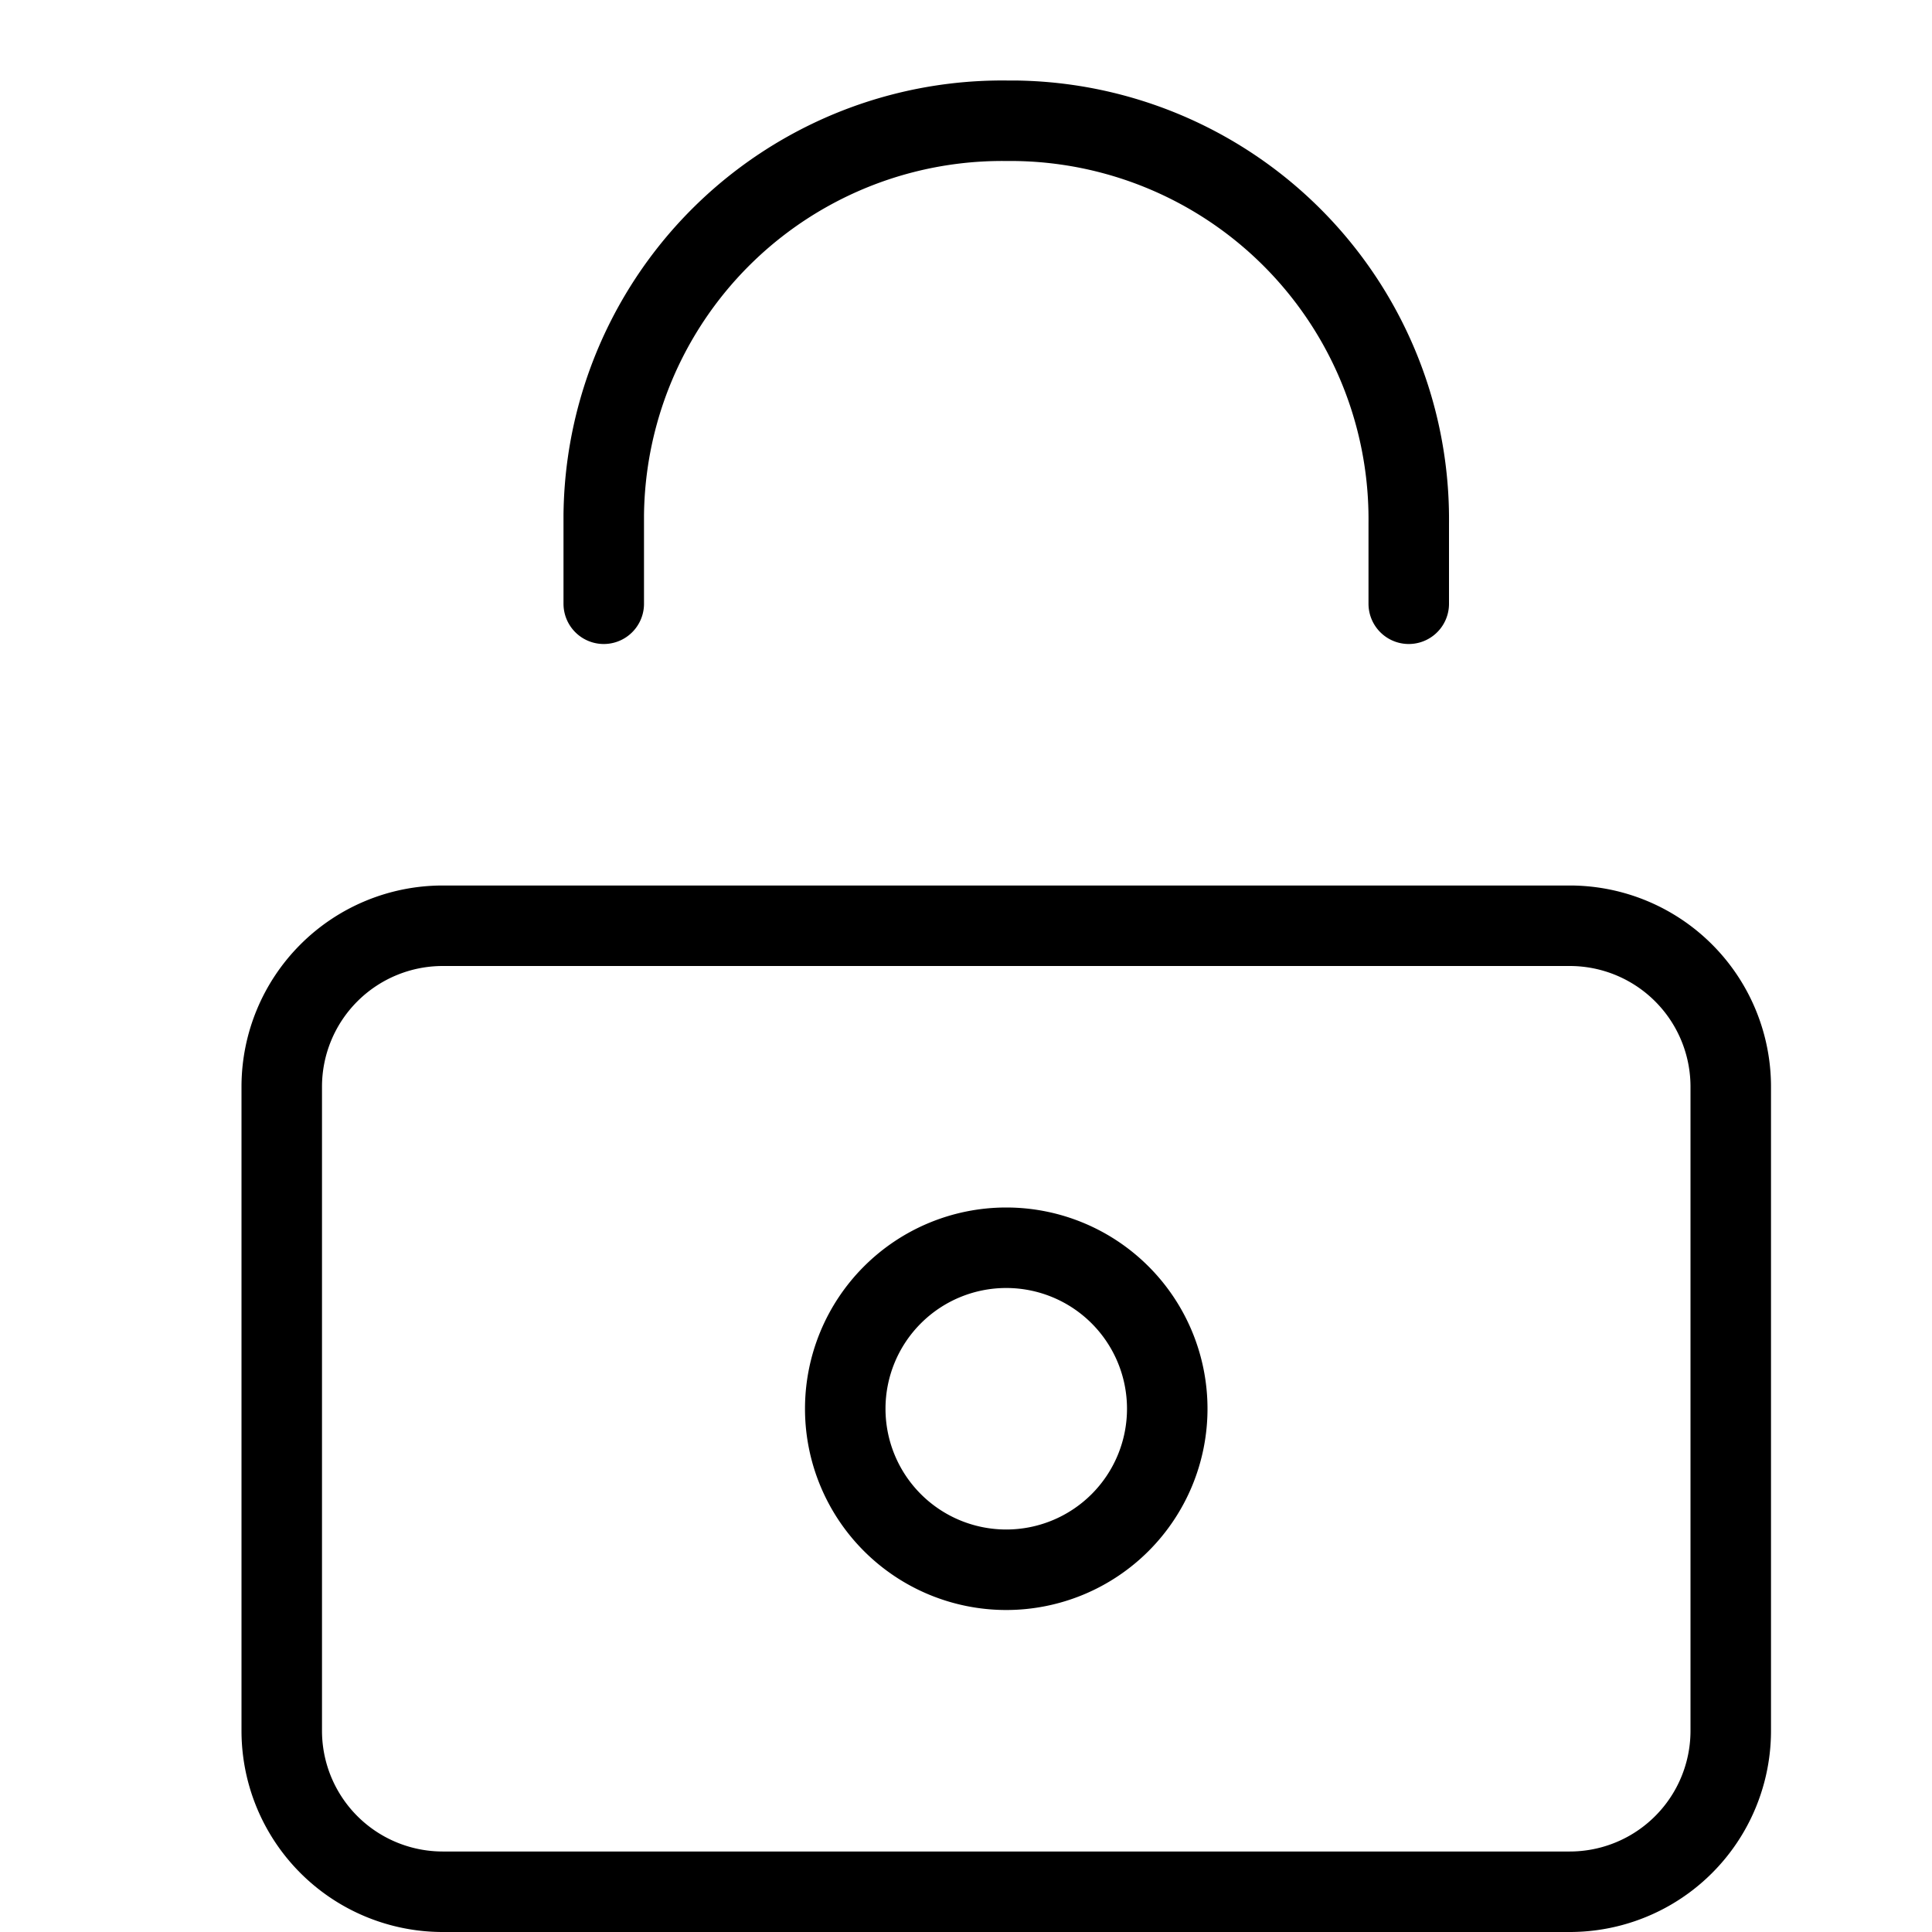 <svg xmlns="http://www.w3.org/2000/svg" width="24" height="24" fill="none" viewBox="0 0 24 24">
  <path stroke="currentColor" stroke-linecap="round" stroke-linejoin="round" d="M19.5 11.5h-14a2 2 0 0 0-2 2v8a2 2 0 0 0 2 2h14a2 2 0 0 0 2-2v-8a2 2 0 0 0-2-2Z"/>
  <path stroke="currentColor" stroke-linecap="round" stroke-linejoin="round" d="M12.5 19.5a2 2 0 1 0 0-4 2 2 0 0 0 0 4ZM17.5 7.5v-1a4.95 4.95 0 0 0-4.9-5h-.1a4.95 4.95 0 0 0-5 4.9v1.1"/>
</svg>
